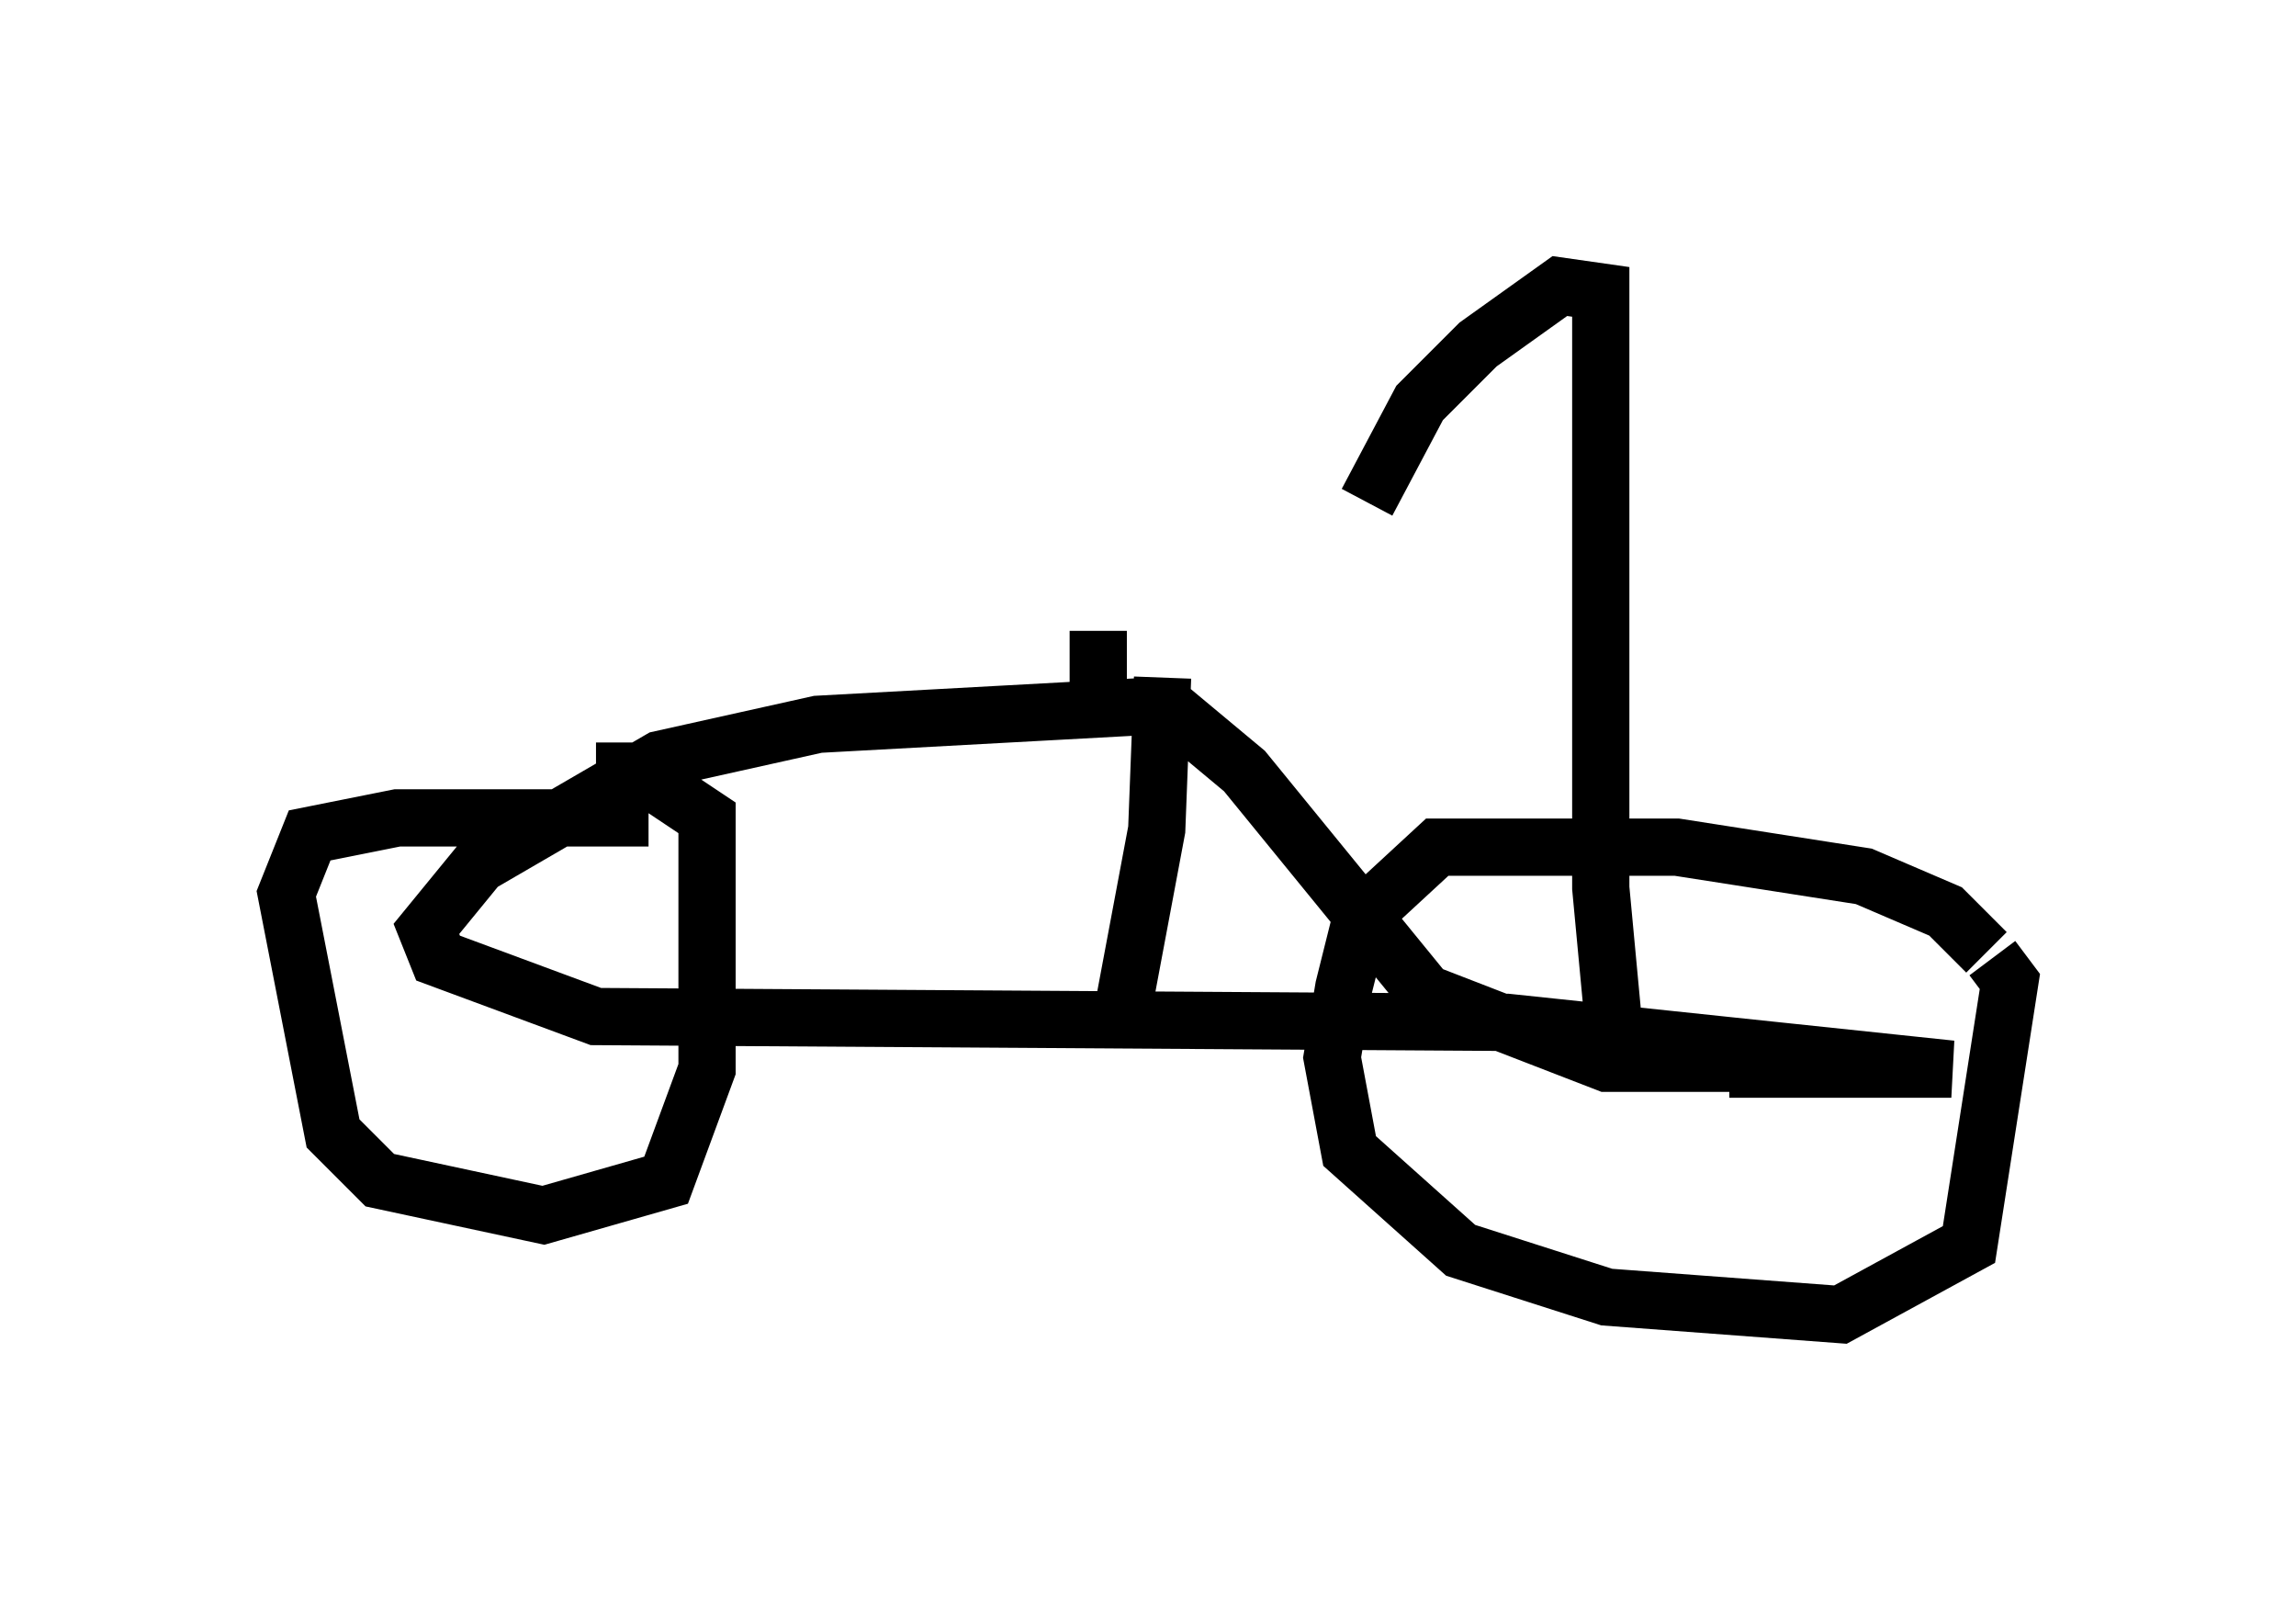 <?xml version="1.0" encoding="utf-8" ?>
<svg baseProfile="full" height="27.967" version="1.1" width="40.115" xmlns="http://www.w3.org/2000/svg" xmlns:ev="http://www.w3.org/2001/xml-events" xmlns:xlink="http://www.w3.org/1999/xlink"><defs /><rect fill="white" height="27.967" width="40.115" x="0" y="0" /><path d="M34.707, 17.352 m0.0, -0.715 l-0.715, -0.715 -1.429, -0.613 l-3.267, -0.51 -4.185, 0.0 l-1.327, 1.225 -0.306, 1.225 l-0.204, 1.225 0.306, 1.633 l1.94, 1.735 2.552, 0.817 l4.083, 0.306 2.246, -1.225 l0.715, -4.594 -0.306, -0.408 m-23.479, -2.45 l-4.39, 0.0 -1.531, 0.306 l-0.408, 1.021 0.817, 4.185 l0.817, 0.817 2.858, 0.613 l2.144, -0.613 0.715, -1.94 l0.0, -4.39 -1.225, -0.817 l-0.715, 0.0 m19.906, 5.104 l-2.246, 0.0 -3.165, -1.225 l-3.165, -3.879 -1.225, -1.021 l-0.613, -0.102 -5.615, 0.306 l-2.756, 0.613 -3.165, 1.838 l-0.919, 1.123 0.204, 0.51 l2.756, 1.021 15.925, 0.102 l7.758, 0.817 -3.879, 0.0 m-9.902, -6.84 l-0.102, 2.654 -0.613, 3.267 m8.677, 1.021 l-0.306, -3.267 0.0, -10.413 l-0.715, -0.102 -1.429, 1.021 l-1.021, 1.021 -0.919, 1.735 m-4.696, 3.471 l0.0, -1.225 " fill="none" stroke="black" stroke-width="1" /></svg>